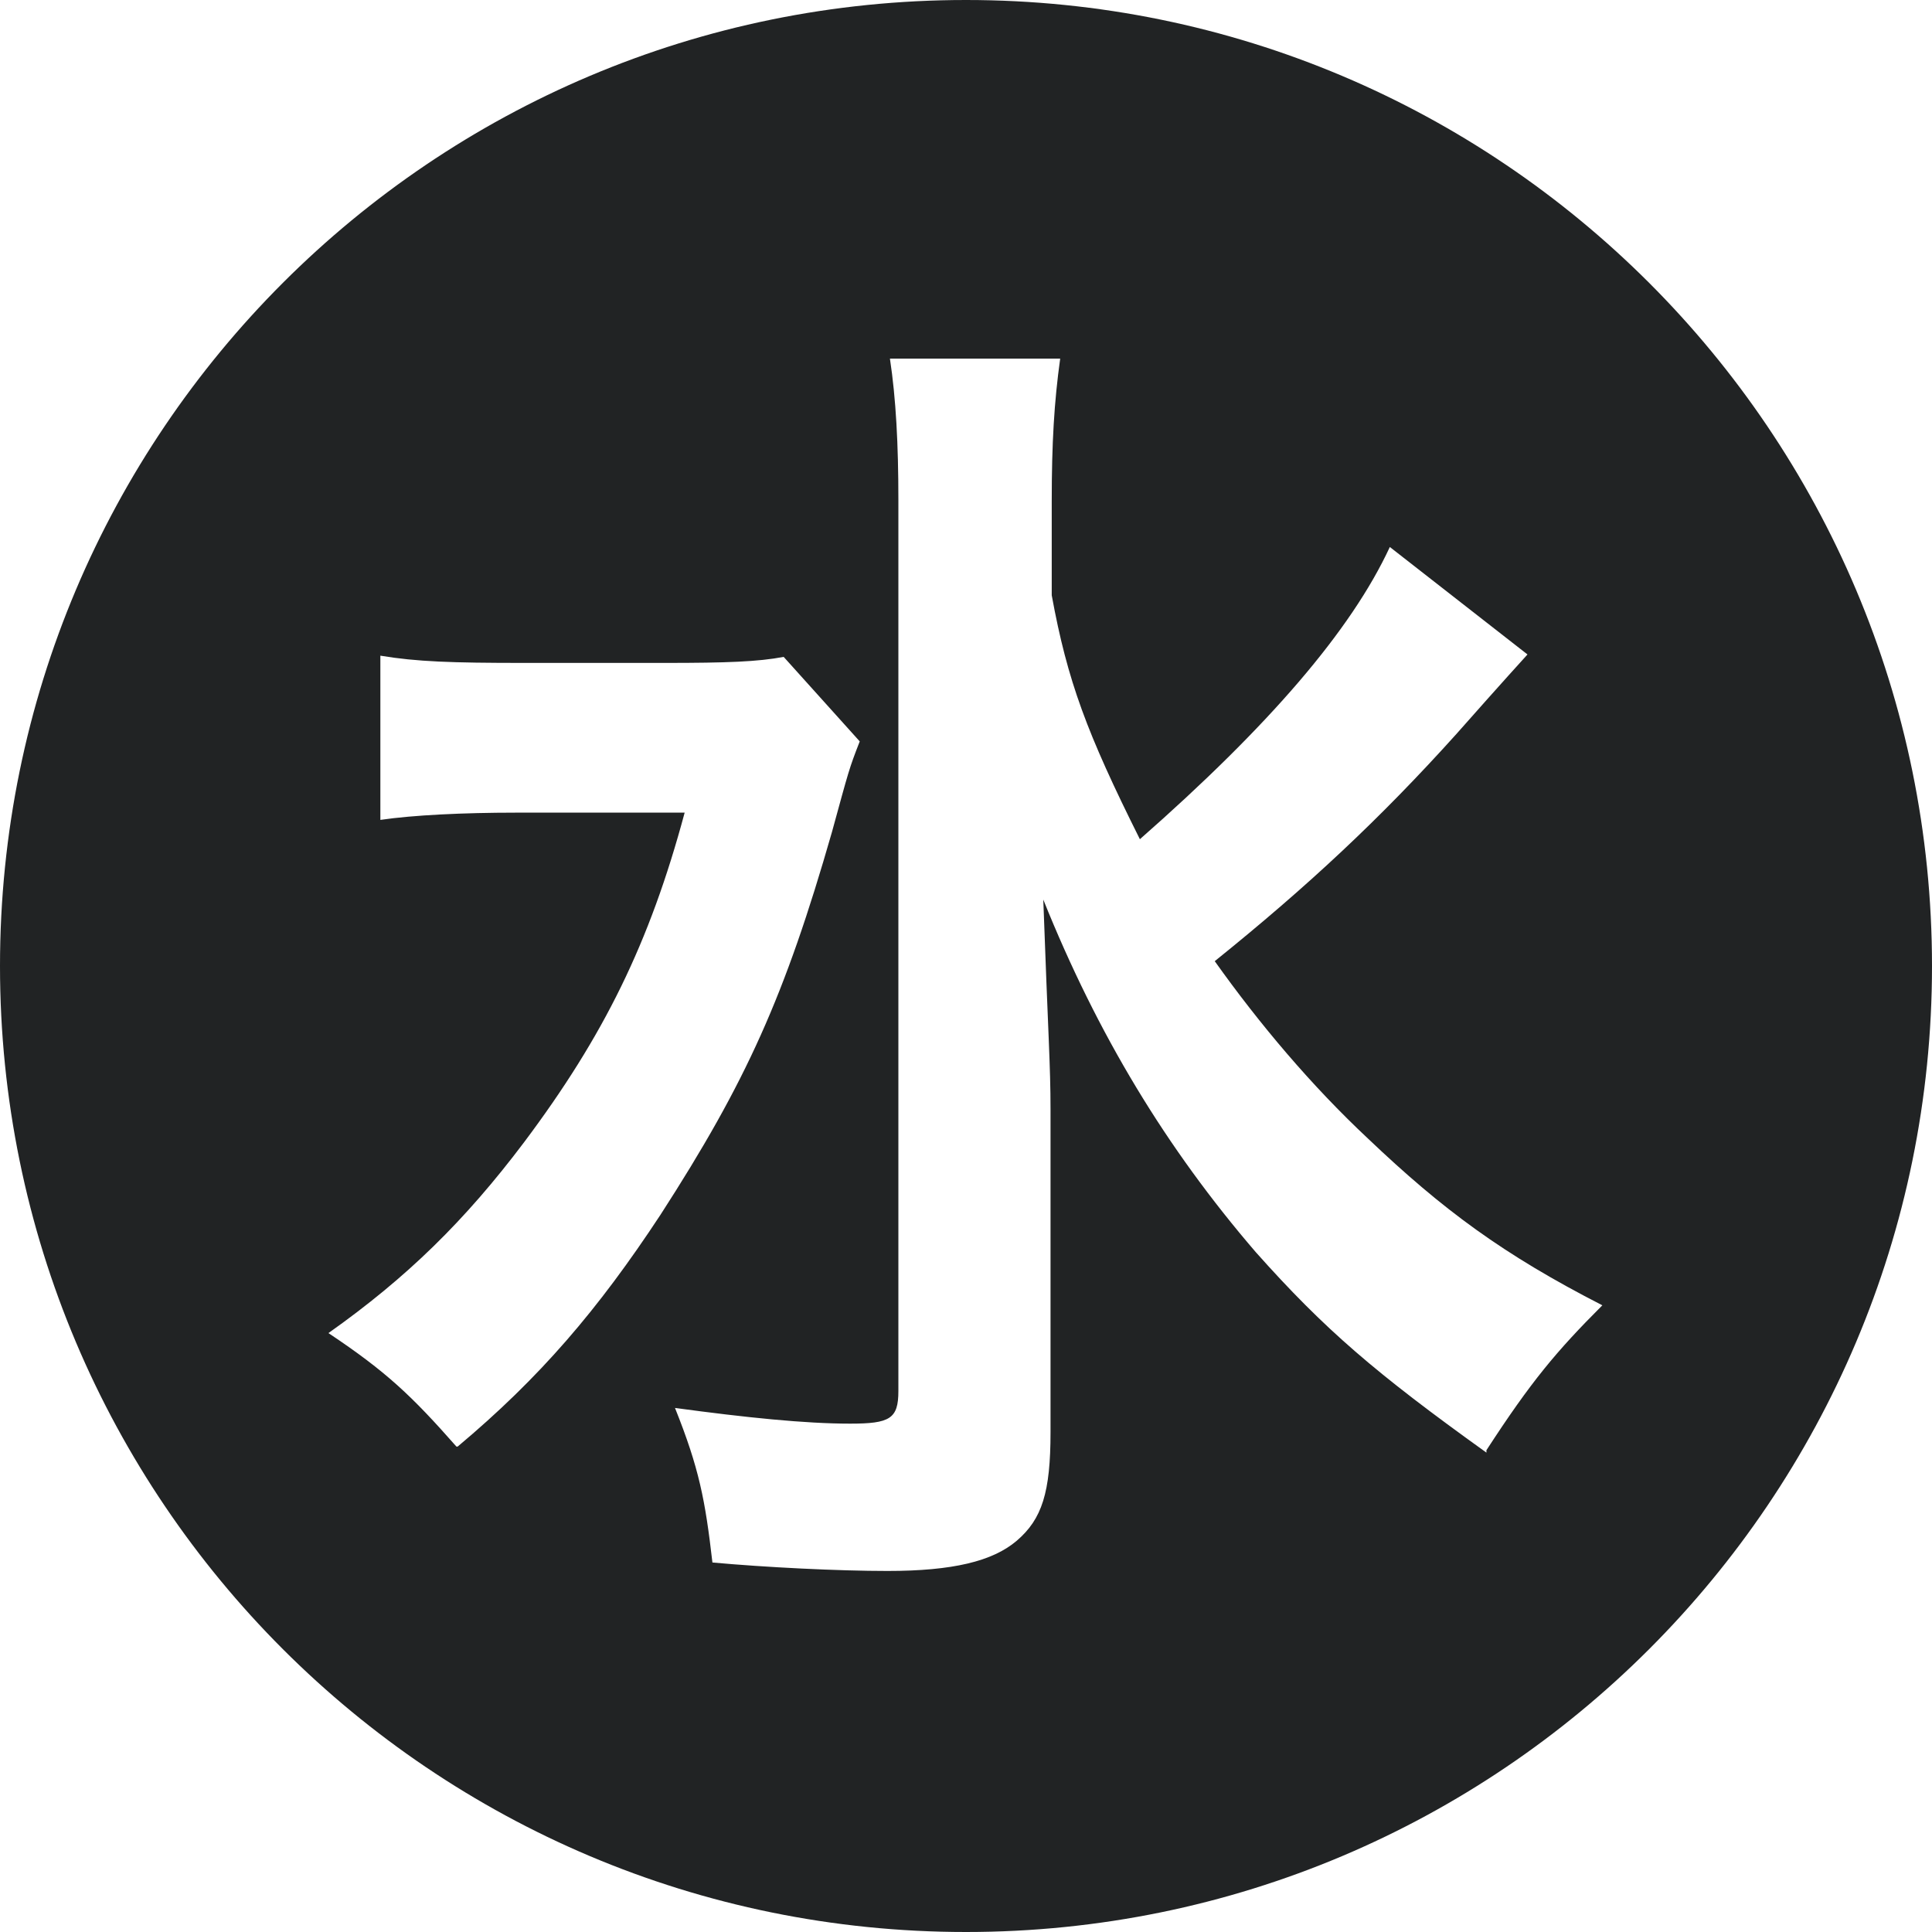 <?xml version="1.0" encoding="UTF-8"?><svg id="Calque_2" xmlns="http://www.w3.org/2000/svg" viewBox="0 0 16 16"><defs><style>.cls-1{fill:#212324;}</style></defs><g id="Calque_1-2"><path class="cls-1" d="m8,0C3.58,0,0,3.58,0,8s3.58,8,8,8,8-3.58,8-8S12.42,0,8,0ZM3.78,11.98c-.37-.42-.58-.62-1.06-.94.65-.46,1.13-.93,1.62-1.58.66-.88,1.04-1.65,1.33-2.73h-1.4c-.43,0-.85.02-1.12.06v-1.36c.3.05.59.06,1.19.06h1.17c.51,0,.77-.01.98-.05l.63.7c-.09.23-.09.24-.23.75-.39,1.36-.71,2.07-1.42,3.17-.52.79-1,1.35-1.68,1.92Zm8.53.05c-.92-.66-1.34-1.02-1.91-1.66-.74-.86-1.31-1.8-1.76-2.92.04,1.12.06,1.37.06,1.74v2.67c0,.5-.07.72-.28.9-.2.17-.53.25-1.07.25-.41,0-1.01-.03-1.45-.07-.06-.52-.11-.78-.31-1.28.59.08,1.08.13,1.45.13.33,0,.4-.04.4-.27v-7.38c0-.46-.02-.84-.07-1.17h1.41c-.05.36-.07.7-.07,1.18v.78c.13.71.29,1.14.73,2.02,1.07-.94,1.75-1.73,2.07-2.42l1.14.89s-.21.23-.59.66c-.63.7-1.23,1.26-2,1.88.37.52.8,1.03,1.27,1.47.62.59,1.12.96,1.94,1.38-.38.38-.59.63-.96,1.2Z"/></g></svg>